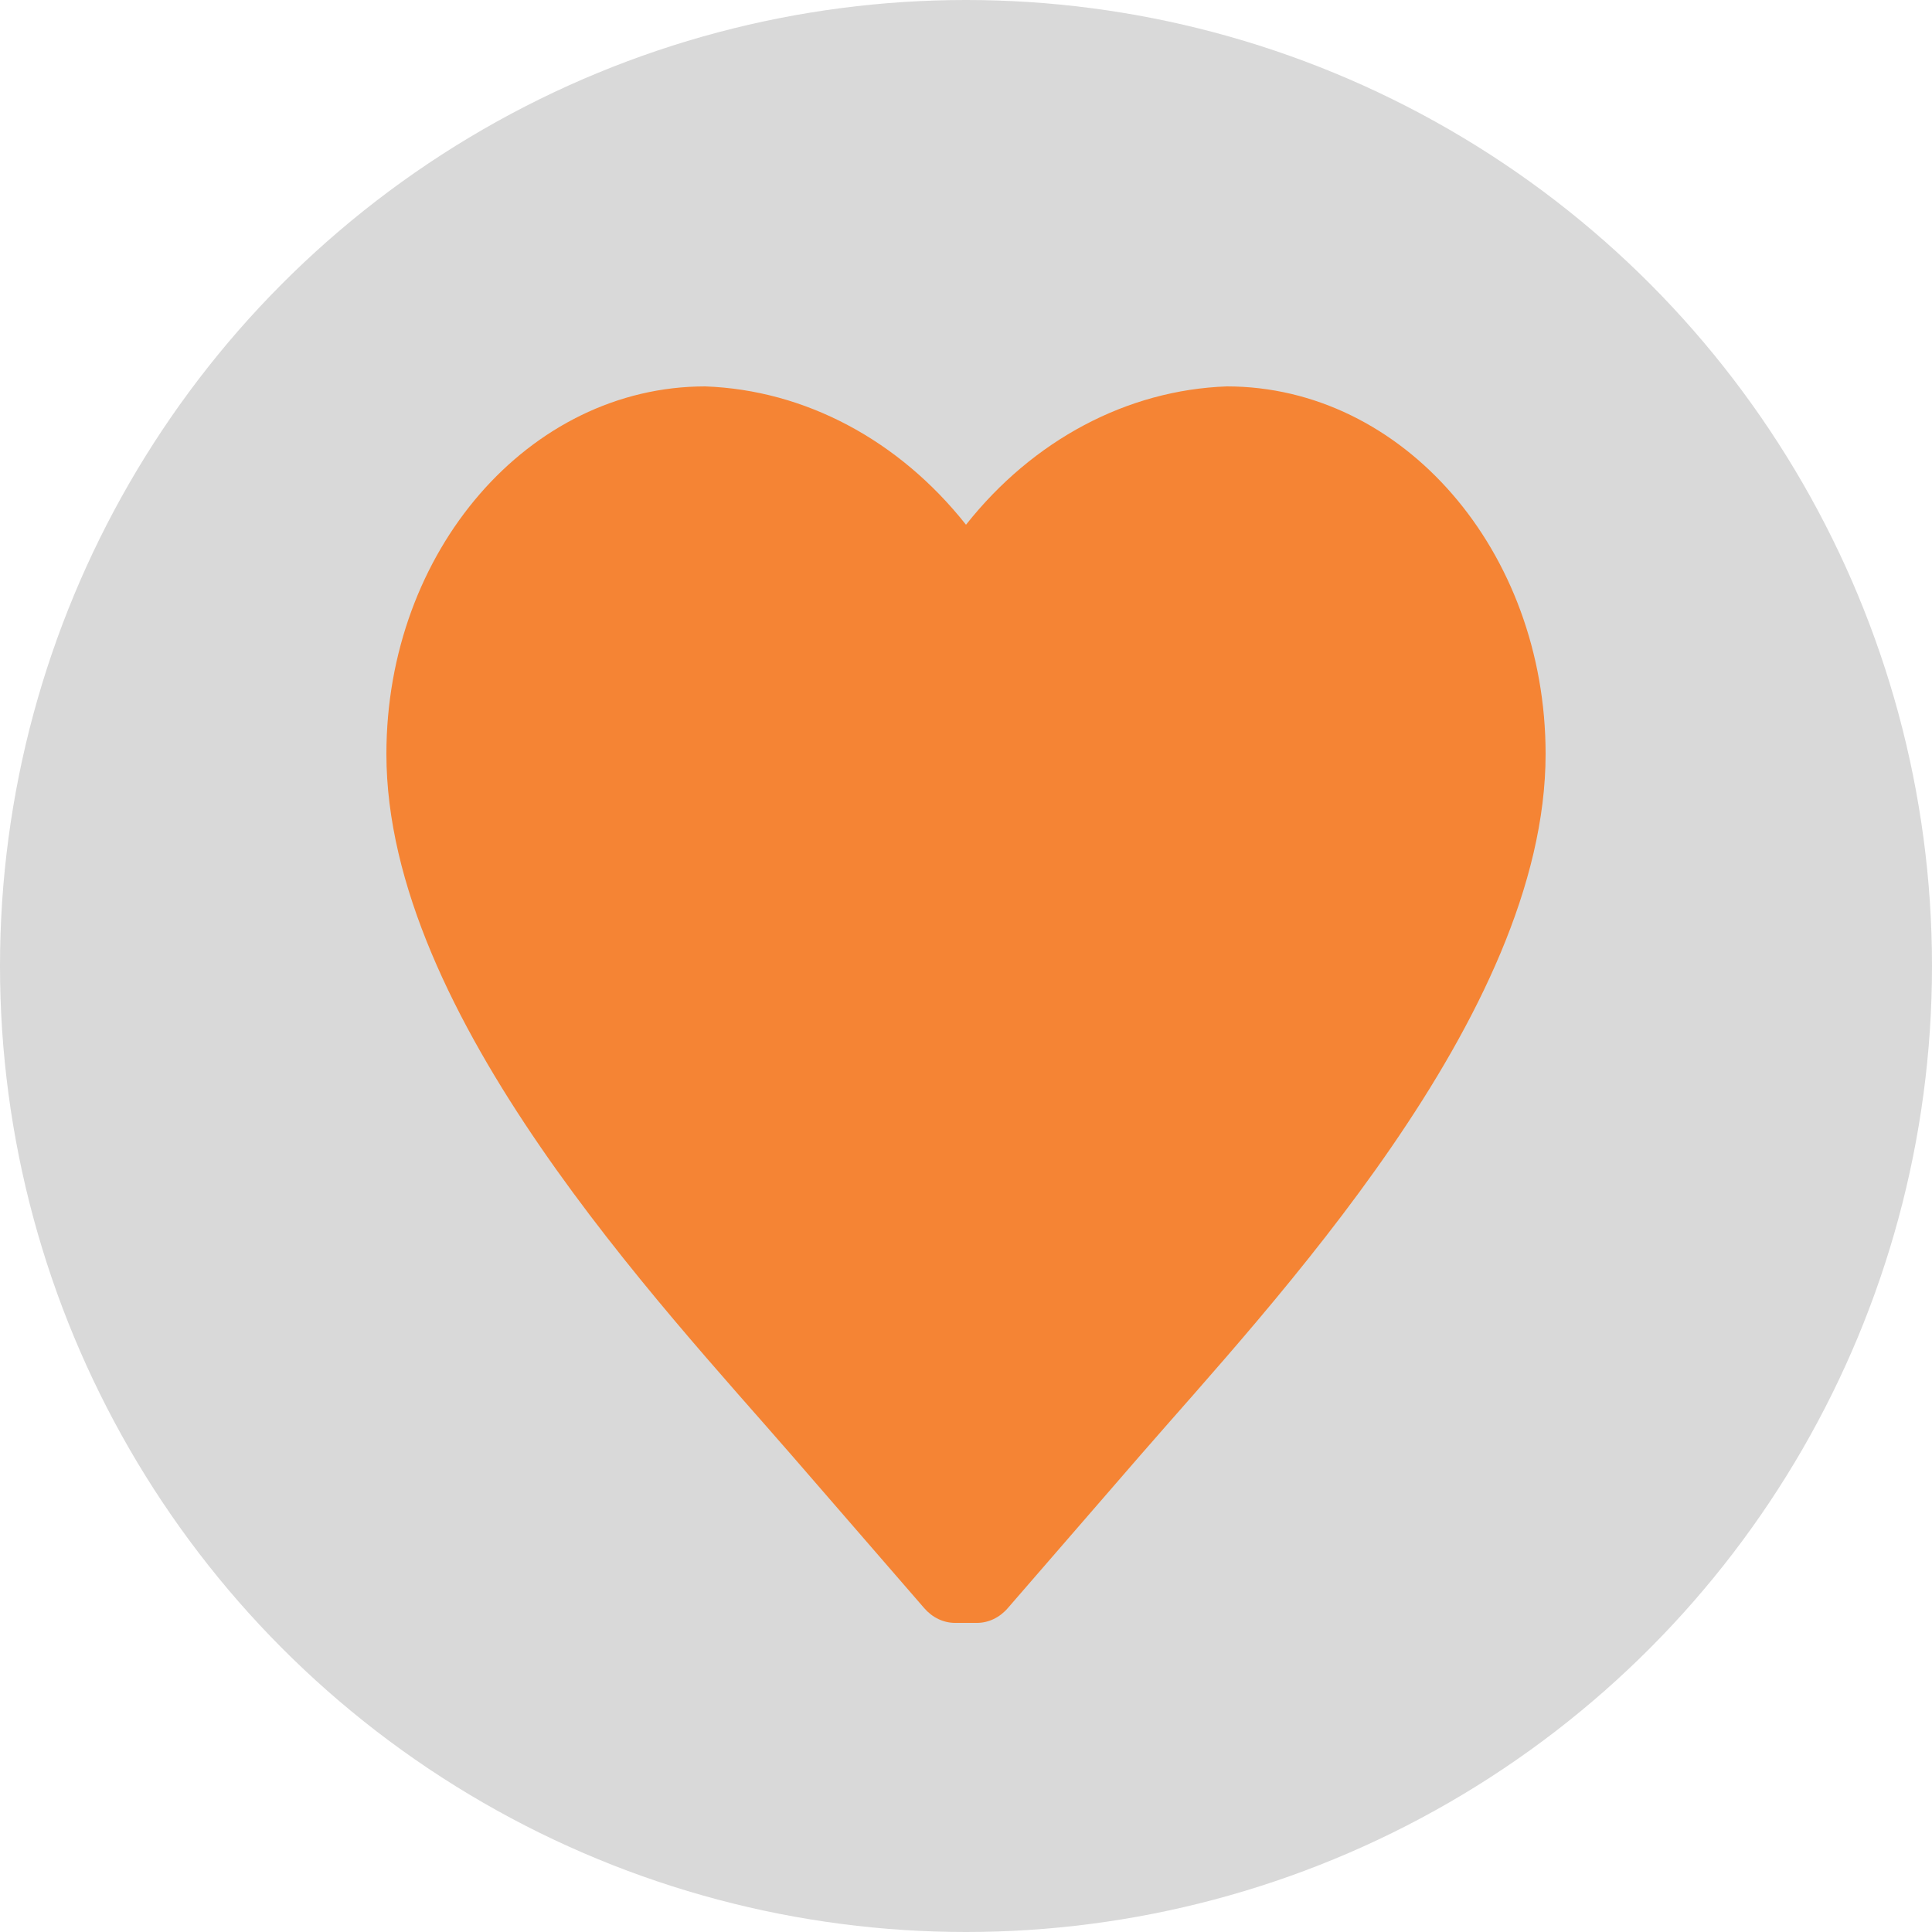 <svg width="20" height="20" viewBox="0 0 20 20" fill="none" xmlns="http://www.w3.org/2000/svg">
<circle cx="10" cy="10" r="10" fill="#D9D9D9"/>
<path d="M16 7.805C16 5.704 14.523 4 12.7 4C11.669 4.037 10.695 4.554 10 5.432C9.305 4.554 8.331 4.037 7.3 4C5.477 4 4 5.704 4 7.805C4 10.518 6.85 13.514 8.2 15.07L9.568 16.648C9.652 16.745 9.767 16.8 9.886 16.8H10.114C10.233 16.8 10.348 16.745 10.432 16.648L11.8 15.07C13.15 13.514 16 10.518 16 7.805Z" fill="#F58434"/>
</svg>
